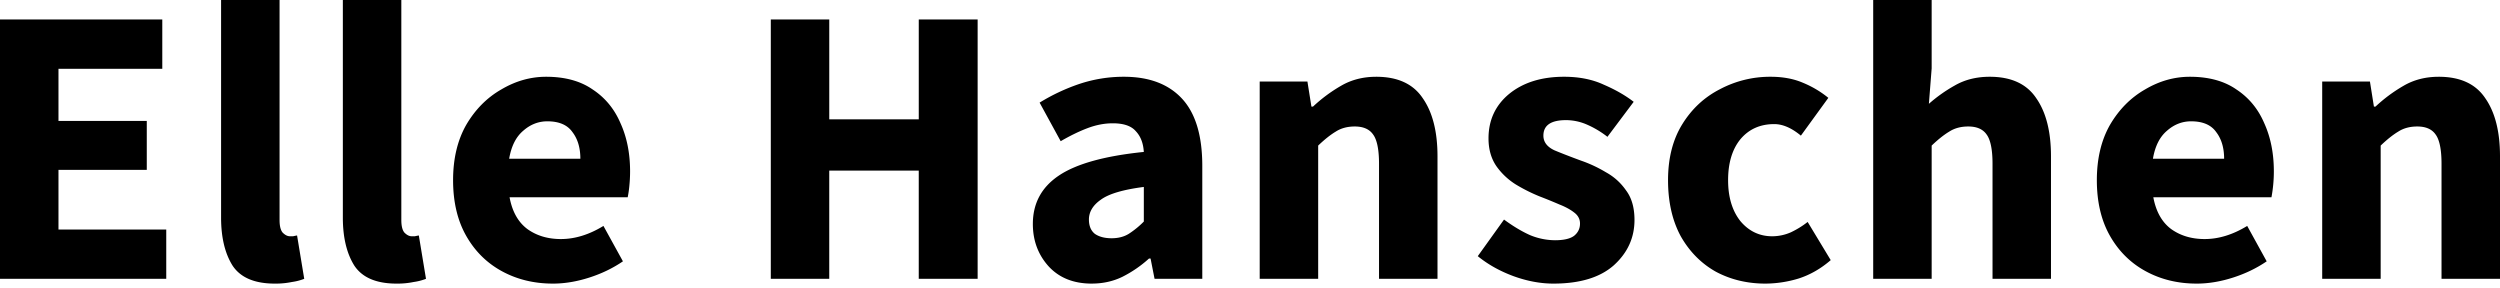 <svg xmlns="http://www.w3.org/2000/svg" width="200" height="23" fill="none" viewBox="0 0 200 23">
  <path fill="currentColor" d="M0 22.306V1.559h12.983v3.946H4.678v4.168h7.064v3.914H4.678v4.773H13.3v3.946H0ZM21.983 22.688c-1.612 0-2.737-.478-3.373-1.432-.615-.976-.923-2.26-.923-3.85V0h4.678v17.596c0 .488.085.828.254 1.019.191.19.382.286.573.286h.255c.085-.021.19-.042.318-.064l.573 3.469a4.394 4.394 0 0 1-.987.254 6.393 6.393 0 0 1-1.368.128ZM31.724 22.688c-1.612 0-2.736-.478-3.373-1.432-.615-.976-.923-2.26-.923-3.85V0h4.678v17.596c0 .488.085.828.255 1.019.19.19.381.286.572.286h.255c.085-.021.19-.042.318-.064l.573 3.469a4.391 4.391 0 0 1-.987.254 6.391 6.391 0 0 1-1.368.128ZM44.234 22.688c-1.507 0-2.864-.33-4.073-.987-1.21-.657-2.164-1.601-2.864-2.832-.7-1.23-1.05-2.715-1.05-4.454 0-1.719.35-3.193 1.05-4.424.721-1.23 1.654-2.174 2.8-2.831 1.145-.68 2.344-1.019 3.596-1.019 1.506 0 2.747.34 3.723 1.019.997.657 1.739 1.559 2.227 2.704.51 1.124.764 2.408.764 3.85 0 .403-.022.806-.064 1.21a8.752 8.752 0 0 1-.127.859h-9.45c.211 1.145.689 1.994 1.431 2.545.742.53 1.633.796 2.673.796 1.124 0 2.26-.35 3.405-1.05l1.559 2.832c-.806.551-1.708.986-2.705 1.304-.997.319-1.962.478-2.895.478Zm-3.5-9.992h5.695c0-.87-.212-1.58-.636-2.132-.403-.573-1.072-.859-2.005-.859-.721 0-1.368.255-1.941.764-.573.488-.944 1.23-1.114 2.227ZM61.664 22.306V1.559h4.677v7.987h7.16V1.559h4.71v20.747H73.5V13.65h-7.16v8.655h-4.677ZM87.337 22.688c-1.443 0-2.588-.456-3.437-1.369-.848-.933-1.272-2.068-1.272-3.404 0-1.655.7-2.949 2.1-3.882 1.4-.934 3.66-1.56 6.777-1.878-.042-.7-.254-1.251-.636-1.654-.36-.425-.976-.637-1.846-.637-.657 0-1.325.127-2.004.382s-1.4.605-2.164 1.05L83.169 8.21a15.58 15.58 0 0 1 3.182-1.496 11.195 11.195 0 0 1 3.563-.573c2.016 0 3.564.584 4.646 1.75 1.082 1.167 1.623 2.96 1.623 5.378v9.037h-3.818l-.319-1.623h-.127a9.53 9.53 0 0 1-2.132 1.464c-.742.36-1.559.54-2.45.54Zm1.591-3.628c.53 0 .986-.116 1.368-.35a7.066 7.066 0 0 0 1.21-.986v-2.769c-1.655.213-2.8.552-3.437 1.019-.636.445-.955.976-.955 1.59 0 .51.16.892.478 1.146.339.233.784.35 1.336.35ZM100.776 22.306V6.523h3.818l.319 2.005h.127a12.145 12.145 0 0 1 2.227-1.655c.828-.488 1.772-.732 2.832-.732 1.719 0 2.96.573 3.723 1.719.785 1.124 1.178 2.672 1.178 4.645v9.8h-4.678V13.11c0-1.146-.159-1.93-.477-2.355-.297-.424-.785-.636-1.464-.636-.594 0-1.103.138-1.527.413-.425.255-.891.626-1.4 1.114v10.66h-4.678ZM124.268 22.688c-1.04 0-2.111-.202-3.214-.605-1.082-.403-2.026-.933-2.832-1.59l2.1-2.928c.721.53 1.411.944 2.068 1.24a5.3 5.3 0 0 0 2.005.414c.7 0 1.209-.116 1.527-.35.318-.254.478-.583.478-.986 0-.36-.16-.658-.478-.891-.297-.233-.689-.446-1.177-.637a39.674 39.674 0 0 0-1.559-.636 13.311 13.311 0 0 1-1.909-.954 5.4 5.4 0 0 1-1.56-1.464c-.424-.615-.636-1.358-.636-2.228 0-1.463.551-2.651 1.655-3.563 1.124-.913 2.588-1.369 4.391-1.369 1.209 0 2.27.212 3.182.637.933.403 1.729.859 2.386 1.368l-2.1 2.8a7.54 7.54 0 0 0-1.655-.986 4.214 4.214 0 0 0-1.654-.35c-1.209 0-1.814.413-1.814 1.24 0 .51.297.902.891 1.178.615.255 1.326.53 2.132.827.679.234 1.336.541 1.973.923.657.36 1.198.849 1.623 1.464.445.594.668 1.379.668 2.354 0 1.422-.552 2.63-1.655 3.628-1.103.976-2.715 1.464-4.836 1.464ZM141.239 22.688c-1.464 0-2.789-.319-3.977-.955-1.167-.657-2.101-1.602-2.801-2.832-.678-1.252-1.018-2.747-1.018-4.486 0-1.761.382-3.257 1.146-4.487.763-1.23 1.771-2.164 3.023-2.8a8.555 8.555 0 0 1 4.041-.987c.976 0 1.835.16 2.577.478a8.079 8.079 0 0 1 2.037 1.209l-2.196 3.023c-.742-.616-1.453-.923-2.132-.923-1.124 0-2.026.403-2.705 1.209-.657.806-.986 1.899-.986 3.277 0 1.358.329 2.45.986 3.278.679.806 1.528 1.21 2.546 1.21a3.72 3.72 0 0 0 1.496-.32c.488-.233.933-.508 1.336-.826l1.846 3.054c-.785.68-1.634 1.167-2.546 1.464a9.209 9.209 0 0 1-2.673.414ZM149.856 22.306V0h4.677v5.473l-.222 2.832a11.935 11.935 0 0 1 2.068-1.464c.806-.466 1.739-.7 2.8-.7 1.718 0 2.959.573 3.723 1.719.785 1.124 1.177 2.672 1.177 4.645v9.8h-4.677V13.11c0-1.146-.159-1.93-.477-2.355-.297-.424-.785-.636-1.464-.636-.594 0-1.103.138-1.527.413-.425.255-.891.626-1.401 1.114v10.66h-4.677ZM175.735 22.688c-1.506 0-2.864-.33-4.073-.987-1.209-.657-2.164-1.601-2.864-2.832-.7-1.23-1.05-2.715-1.05-4.454 0-1.719.35-3.193 1.05-4.424.721-1.23 1.655-2.174 2.8-2.831 1.146-.68 2.344-1.019 3.596-1.019 1.506 0 2.747.34 3.723 1.019.997.657 1.739 1.559 2.227 2.704.509 1.124.764 2.408.764 3.85a11.39 11.39 0 0 1-.191 2.069h-9.451c.213 1.145.69 1.994 1.432 2.545.743.53 1.634.796 2.673.796 1.124 0 2.259-.35 3.405-1.05l1.559 2.832c-.806.551-1.708.986-2.705 1.304-.997.319-1.962.478-2.895.478Zm-3.5-9.992h5.695c0-.87-.212-1.58-.636-2.132-.403-.573-1.071-.859-2.005-.859-.721 0-1.368.255-1.941.764-.573.488-.944 1.23-1.113 2.227ZM185.776 22.306V6.523h3.819l.318 2.005h.127a12.152 12.152 0 0 1 2.228-1.655c.827-.488 1.771-.732 2.832-.732 1.718 0 2.959.573 3.723 1.719.785 1.124 1.177 2.672 1.177 4.645v9.8h-4.678V13.11c0-1.146-.159-1.93-.477-2.355-.297-.424-.785-.636-1.464-.636-.594 0-1.103.138-1.527.413-.424.255-.891.626-1.4 1.114v10.66h-4.678Z"/>
</svg>